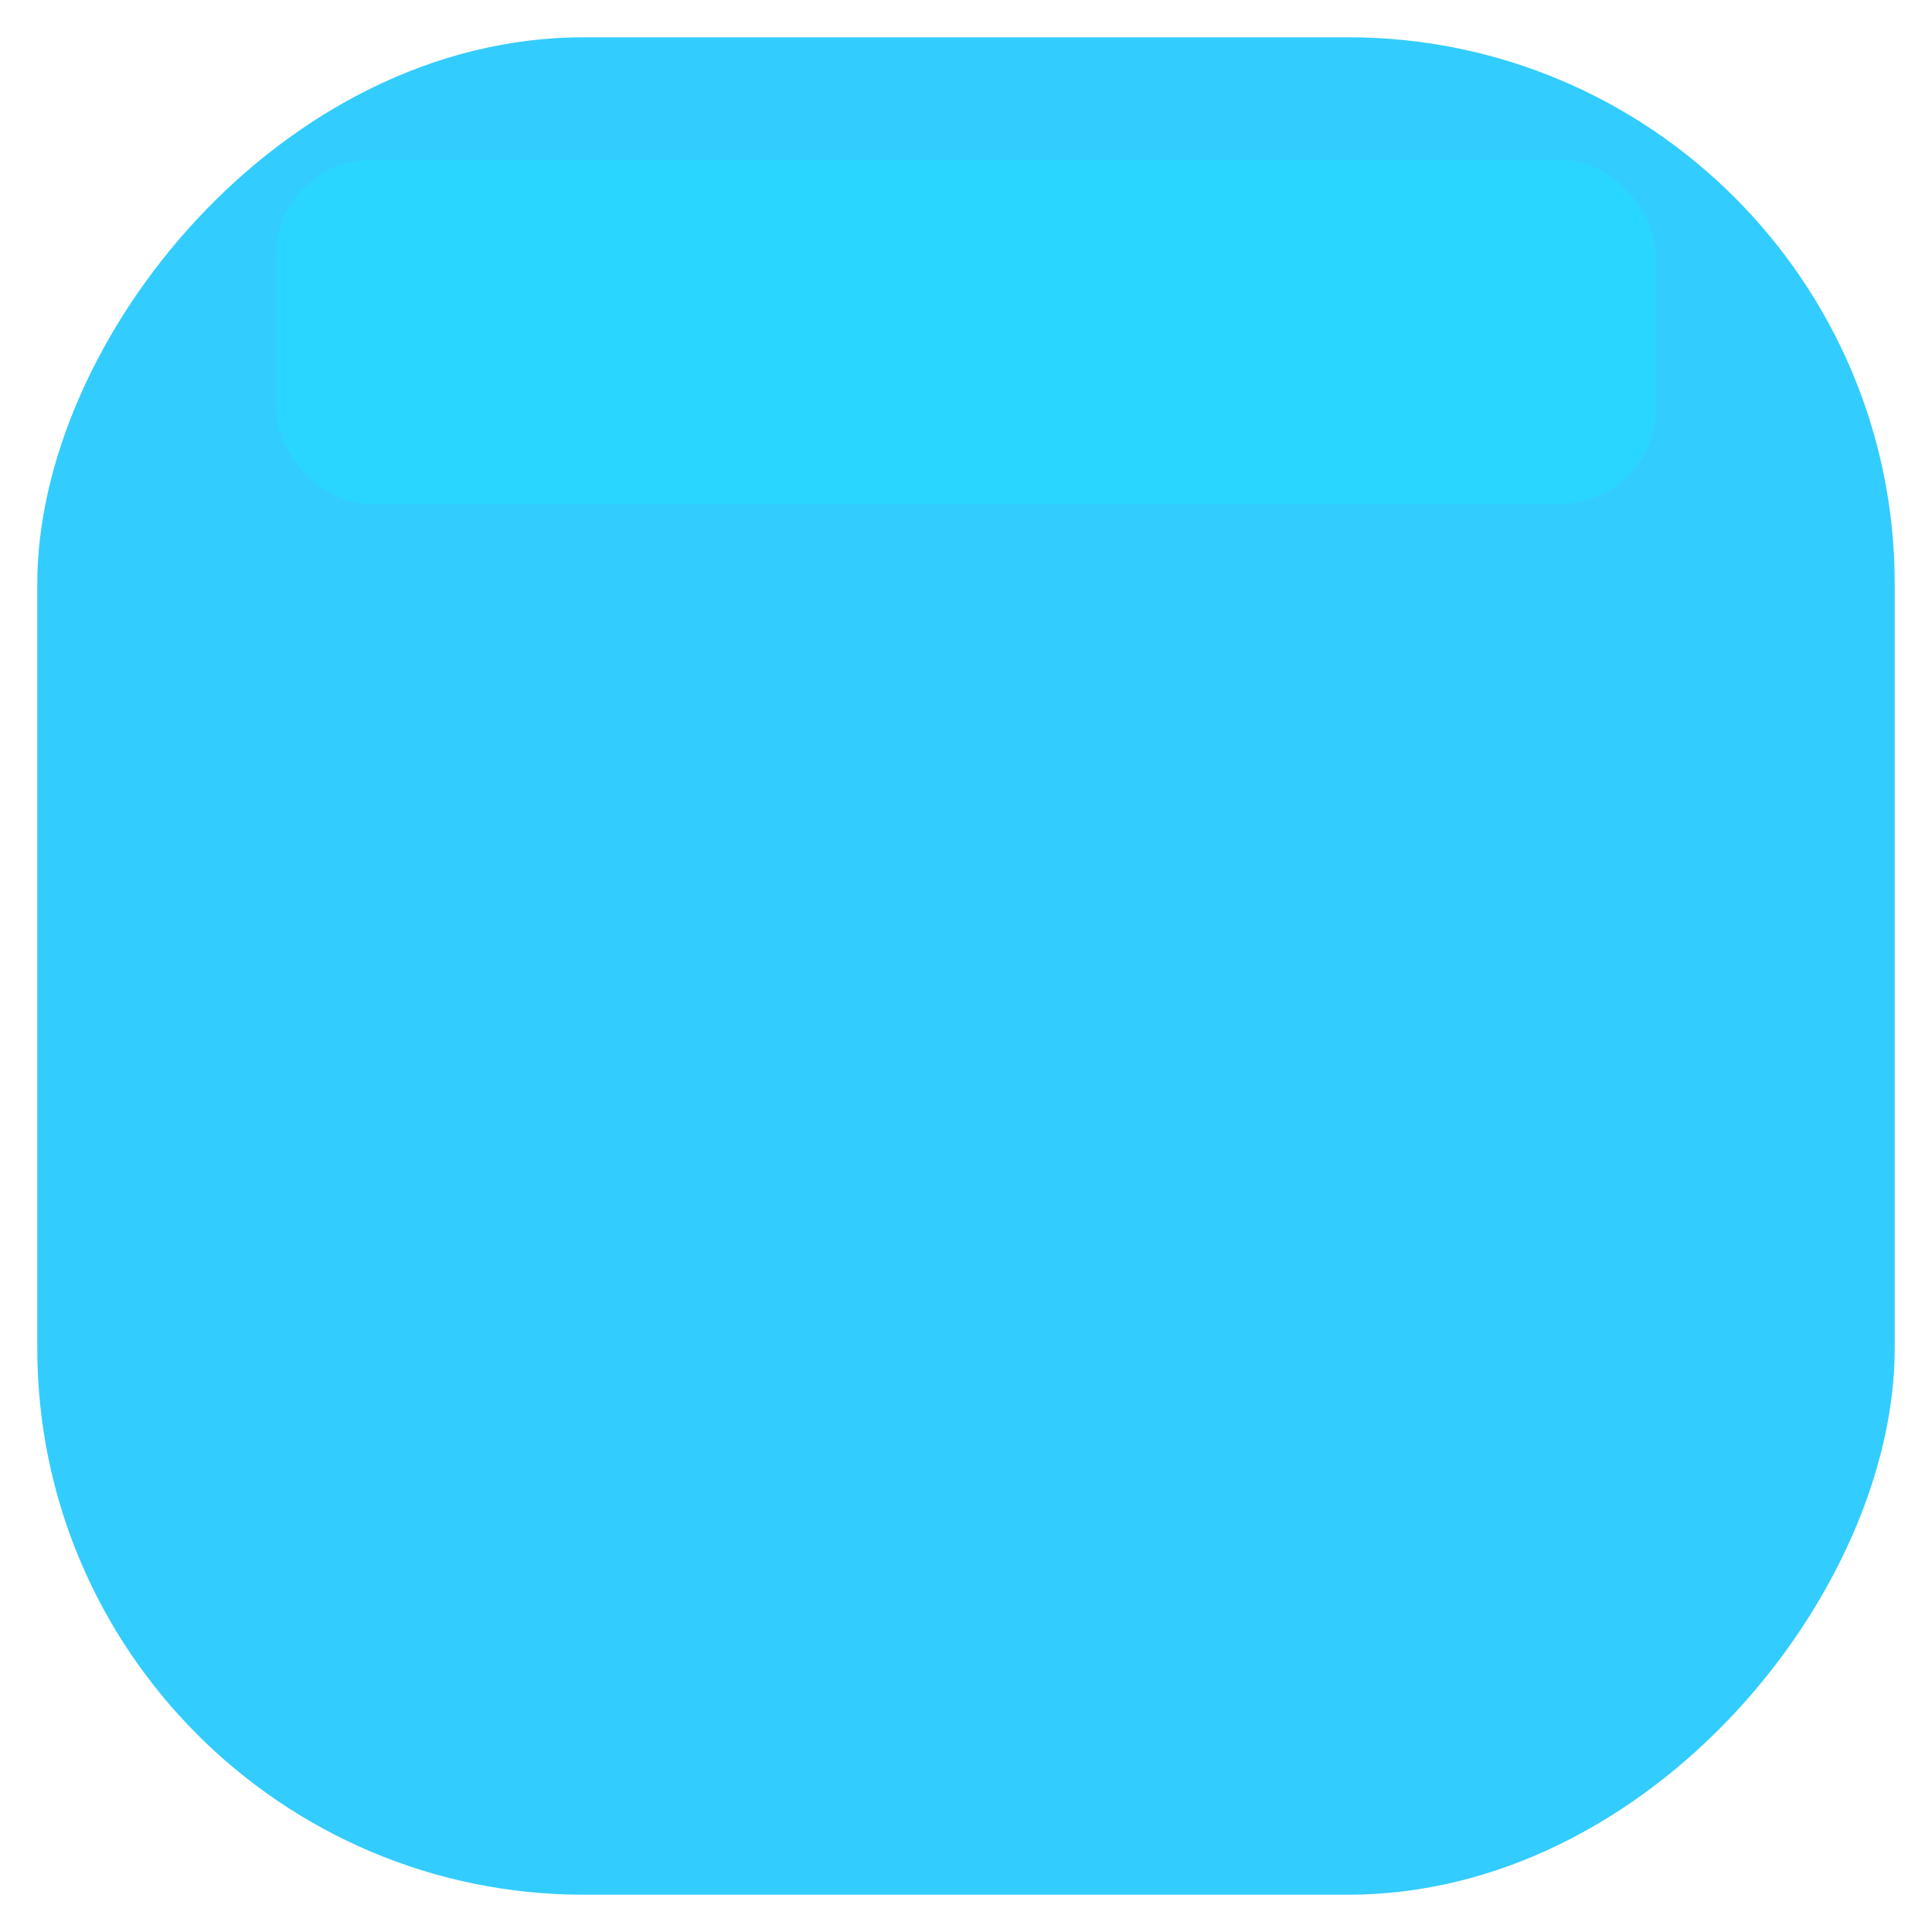 <?xml version="1.0" encoding="UTF-8" standalone="no"?>
<!-- Created with Inkscape (http://www.inkscape.org/) -->

<svg
   xmlns:dc="http://purl.org/dc/elements/1.1/"
   xmlns:cc="http://creativecommons.org/ns#"
   xmlns:rdf="http://www.w3.org/1999/02/22-rdf-syntax-ns#"
   xmlns:svg="http://www.w3.org/2000/svg"
   xmlns="http://www.w3.org/2000/svg"
   xmlns:sodipodi="http://sodipodi.sourceforge.net/DTD/sodipodi-0.dtd"
   xmlns:inkscape="http://www.inkscape.org/namespaces/inkscape"
   width="75"
   height="75"
   id="svg2"
   sodipodi:version="0.32"
   inkscape:version="0.48.3.1 r9886"
   version="1.0"
   sodipodi:docname="note_hold_off.svg"
   inkscape:output_extension="org.inkscape.output.svg.inkscape">
  <defs
     id="defs4">
    <linearGradient
       id="linearGradient6877">
      <stop
         style="stop-color:#ff00ff;stop-opacity:1;"
         offset="0"
         id="stop6879" />
      <stop
         id="stop6885"
         offset="0.494"
         style="stop-color:#ff00ff;stop-opacity:0.498;" />
      <stop
         style="stop-color:#ff00ff;stop-opacity:0.247;"
         offset="0.542"
         id="stop6887" />
      <stop
         id="stop6889"
         offset="0.951"
         style="stop-color:#ff00ff;stop-opacity:0.122;" />
      <stop
         style="stop-color:#ff00ff;stop-opacity:0;"
         offset="1"
         id="stop6881" />
    </linearGradient>
    <linearGradient
       id="linearGradient3965">
      <stop
         style="stop-color:#53ffff;stop-opacity:1;"
         offset="0"
         id="stop3967" />
      <stop
         id="stop4300"
         offset="0.85"
         style="stop-color:#29bfbf;stop-opacity:0.498;" />
      <stop
         style="stop-color:#008080;stop-opacity:0;"
         offset="1"
         id="stop3969" />
    </linearGradient>
    <linearGradient
       id="linearGradient3915">
      <stop
         style="stop-color:#212121;stop-opacity:1"
         offset="0"
         id="stop3917" />
      <stop
         id="stop3923"
         offset="0.982"
         style="stop-color:#c4c4c4;stop-opacity:1;" />
      <stop
         style="stop-color:#000000;stop-opacity:1;"
         offset="1"
         id="stop3919" />
    </linearGradient>
    <linearGradient
       id="linearGradient3155">
      <stop
         style="stop-color:#ffffff;stop-opacity:1;"
         offset="0"
         id="stop3157" />
      <stop
         id="stop3935"
         offset="0.038"
         style="stop-color:#000000;stop-opacity:1;" />
      <stop
         style="stop-color:#0b0b0b;stop-opacity:1;"
         offset="0.513"
         id="stop3941" />
      <stop
         style="stop-color:#161616;stop-opacity:1;"
         offset="0.527"
         id="stop3937" />
      <stop
         id="stop3939"
         offset="0.941"
         style="stop-color:#000000;stop-opacity:1;" />
      <stop
         style="stop-color:#ffffff;stop-opacity:1;"
         offset="1"
         id="stop3159" />
    </linearGradient>
    <inkscape:perspective
       sodipodi:type="inkscape:persp3d"
       inkscape:vp_x="0 : 526.18109 : 1"
       inkscape:vp_y="0 : 1000 : 0"
       inkscape:vp_z="744.09448 : 526.18109 : 1"
       inkscape:persp3d-origin="372.04724 : 350.78739 : 1"
       id="perspective10" />
  </defs>
  <sodipodi:namedview
     id="base"
     pagecolor="#ffffff"
     bordercolor="#666666"
     borderopacity="1.0"
     gridtolerance="10000"
     guidetolerance="10"
     objecttolerance="10"
     inkscape:pageopacity="1"
     inkscape:pageshadow="2"
     inkscape:zoom="5.8455622"
     inkscape:cx="-46.610851"
     inkscape:cy="22.986262"
     inkscape:document-units="px"
     inkscape:current-layer="layer1"
     showgrid="false"
     inkscape:window-width="1855"
     inkscape:window-height="1056"
     inkscape:window-x="65"
     inkscape:window-y="24"
     inkscape:window-maximized="1" />
  <g
     inkscape:label="Layer 1"
     inkscape:groupmode="layer"
     id="layer1"
     transform="translate(-191.929,-282.377)">
    <rect
       rx="21.222"
       style="fill:#33ccff;fill-opacity:1;stroke:none"
       id="rect2383-3"
       width="72.106"
       height="72.106"
       x="-265.482"
       y="283.824"
       ry="21.222"
       transform="scale(-1,1)" />
    <rect
       style="fill:#00ffff;fill-opacity:0.201;stroke:none"
       id="rect6366"
       width="53.574"
       height="13.362"
       x="202.642"
       y="288.578"
       ry="3.719" />
  </g>
</svg>
